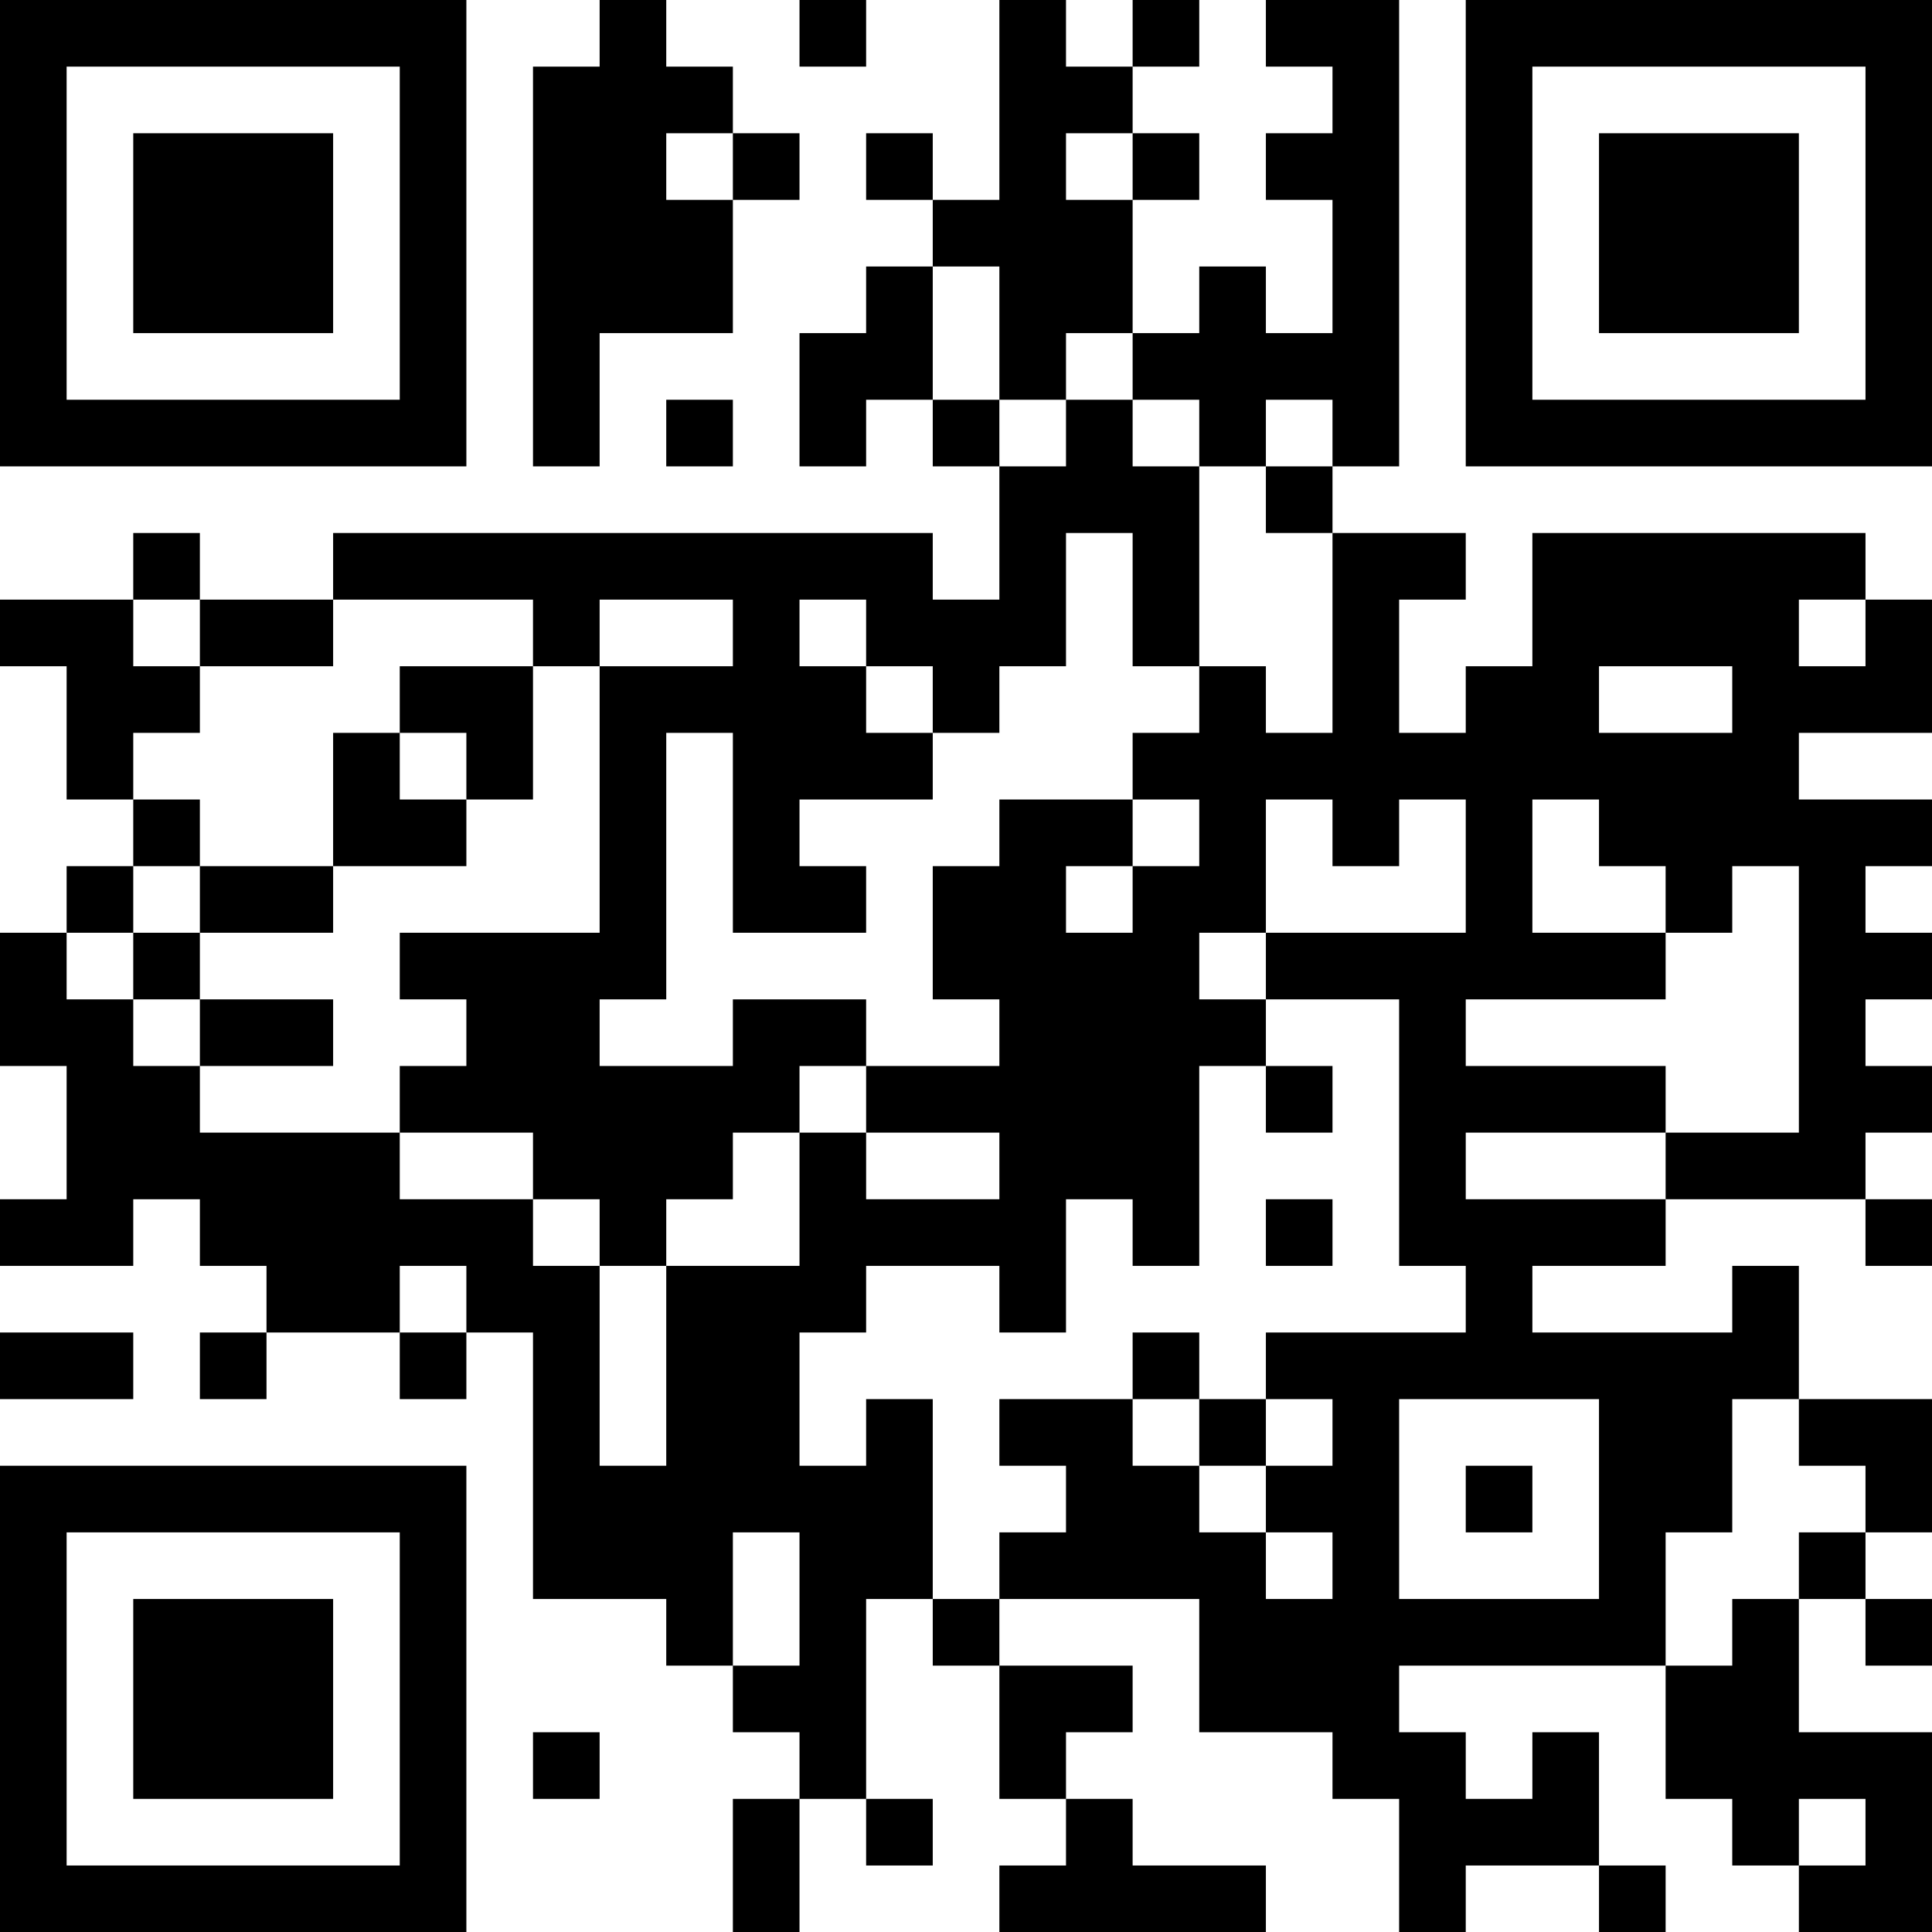 <?xml version="1.0" encoding="UTF-8"?>
<svg xmlns="http://www.w3.org/2000/svg" version="1.1" width="200" height="200" viewBox="0 0 200 200"><rect x="0" y="0" width="200" height="200" fill="#ffffff"/><g transform="scale(6.897)"><g transform="translate(0,0)"><path fill-rule="evenodd" d="M9 0L9 1L8 1L8 7L9 7L9 5L11 5L11 3L12 3L12 2L11 2L11 1L10 1L10 0ZM12 0L12 1L13 1L13 0ZM15 0L15 3L14 3L14 2L13 2L13 3L14 3L14 4L13 4L13 5L12 5L12 7L13 7L13 6L14 6L14 7L15 7L15 9L14 9L14 8L5 8L5 9L3 9L3 8L2 8L2 9L0 9L0 10L1 10L1 12L2 12L2 13L1 13L1 14L0 14L0 16L1 16L1 18L0 18L0 19L2 19L2 18L3 18L3 19L4 19L4 20L3 20L3 21L4 21L4 20L6 20L6 21L7 21L7 20L8 20L8 24L10 24L10 25L11 25L11 26L12 26L12 27L11 27L11 29L12 29L12 27L13 27L13 28L14 28L14 27L13 27L13 24L14 24L14 25L15 25L15 27L16 27L16 28L15 28L15 29L19 29L19 28L17 28L17 27L16 27L16 26L17 26L17 25L15 25L15 24L18 24L18 26L20 26L20 27L21 27L21 29L22 29L22 28L24 28L24 29L25 29L25 28L24 28L24 26L23 26L23 27L22 27L22 26L21 26L21 25L25 25L25 27L26 27L26 28L27 28L27 29L29 29L29 26L27 26L27 24L28 24L28 25L29 25L29 24L28 24L28 23L29 23L29 21L27 21L27 19L26 19L26 20L23 20L23 19L25 19L25 18L28 18L28 19L29 19L29 18L28 18L28 17L29 17L29 16L28 16L28 15L29 15L29 14L28 14L28 13L29 13L29 12L27 12L27 11L29 11L29 9L28 9L28 8L23 8L23 10L22 10L22 11L21 11L21 9L22 9L22 8L20 8L20 7L21 7L21 0L19 0L19 1L20 1L20 2L19 2L19 3L20 3L20 5L19 5L19 4L18 4L18 5L17 5L17 3L18 3L18 2L17 2L17 1L18 1L18 0L17 0L17 1L16 1L16 0ZM10 2L10 3L11 3L11 2ZM16 2L16 3L17 3L17 2ZM14 4L14 6L15 6L15 7L16 7L16 6L17 6L17 7L18 7L18 10L17 10L17 8L16 8L16 10L15 10L15 11L14 11L14 10L13 10L13 9L12 9L12 10L13 10L13 11L14 11L14 12L12 12L12 13L13 13L13 14L11 14L11 11L10 11L10 15L9 15L9 16L11 16L11 15L13 15L13 16L12 16L12 17L11 17L11 18L10 18L10 19L9 19L9 18L8 18L8 17L6 17L6 16L7 16L7 15L6 15L6 14L9 14L9 10L11 10L11 9L9 9L9 10L8 10L8 9L5 9L5 10L3 10L3 9L2 9L2 10L3 10L3 11L2 11L2 12L3 12L3 13L2 13L2 14L1 14L1 15L2 15L2 16L3 16L3 17L6 17L6 18L8 18L8 19L9 19L9 22L10 22L10 19L12 19L12 17L13 17L13 18L15 18L15 17L13 17L13 16L15 16L15 15L14 15L14 13L15 13L15 12L17 12L17 13L16 13L16 14L17 14L17 13L18 13L18 12L17 12L17 11L18 11L18 10L19 10L19 11L20 11L20 8L19 8L19 7L20 7L20 6L19 6L19 7L18 7L18 6L17 6L17 5L16 5L16 6L15 6L15 4ZM10 6L10 7L11 7L11 6ZM27 9L27 10L28 10L28 9ZM6 10L6 11L5 11L5 13L3 13L3 14L2 14L2 15L3 15L3 16L5 16L5 15L3 15L3 14L5 14L5 13L7 13L7 12L8 12L8 10ZM24 10L24 11L26 11L26 10ZM6 11L6 12L7 12L7 11ZM19 12L19 14L18 14L18 15L19 15L19 16L18 16L18 19L17 19L17 18L16 18L16 20L15 20L15 19L13 19L13 20L12 20L12 22L13 22L13 21L14 21L14 24L15 24L15 23L16 23L16 22L15 22L15 21L17 21L17 22L18 22L18 23L19 23L19 24L20 24L20 23L19 23L19 22L20 22L20 21L19 21L19 20L22 20L22 19L21 19L21 15L19 15L19 14L22 14L22 12L21 12L21 13L20 13L20 12ZM23 12L23 14L25 14L25 15L22 15L22 16L25 16L25 17L22 17L22 18L25 18L25 17L27 17L27 13L26 13L26 14L25 14L25 13L24 13L24 12ZM19 16L19 17L20 17L20 16ZM19 18L19 19L20 19L20 18ZM6 19L6 20L7 20L7 19ZM0 20L0 21L2 21L2 20ZM17 20L17 21L18 21L18 22L19 22L19 21L18 21L18 20ZM21 21L21 24L24 24L24 21ZM26 21L26 23L25 23L25 25L26 25L26 24L27 24L27 23L28 23L28 22L27 22L27 21ZM22 22L22 23L23 23L23 22ZM11 23L11 25L12 25L12 23ZM8 26L8 27L9 27L9 26ZM27 27L27 28L28 28L28 27ZM0 0L0 7L7 7L7 0ZM1 1L1 6L6 6L6 1ZM2 2L2 5L5 5L5 2ZM22 0L22 7L29 7L29 0ZM23 1L23 6L28 6L28 1ZM24 2L24 5L27 5L27 2ZM0 22L0 29L7 29L7 22ZM1 23L1 28L6 28L6 23ZM2 24L2 27L5 27L5 24Z" fill="#000000"/></g></g></svg>
